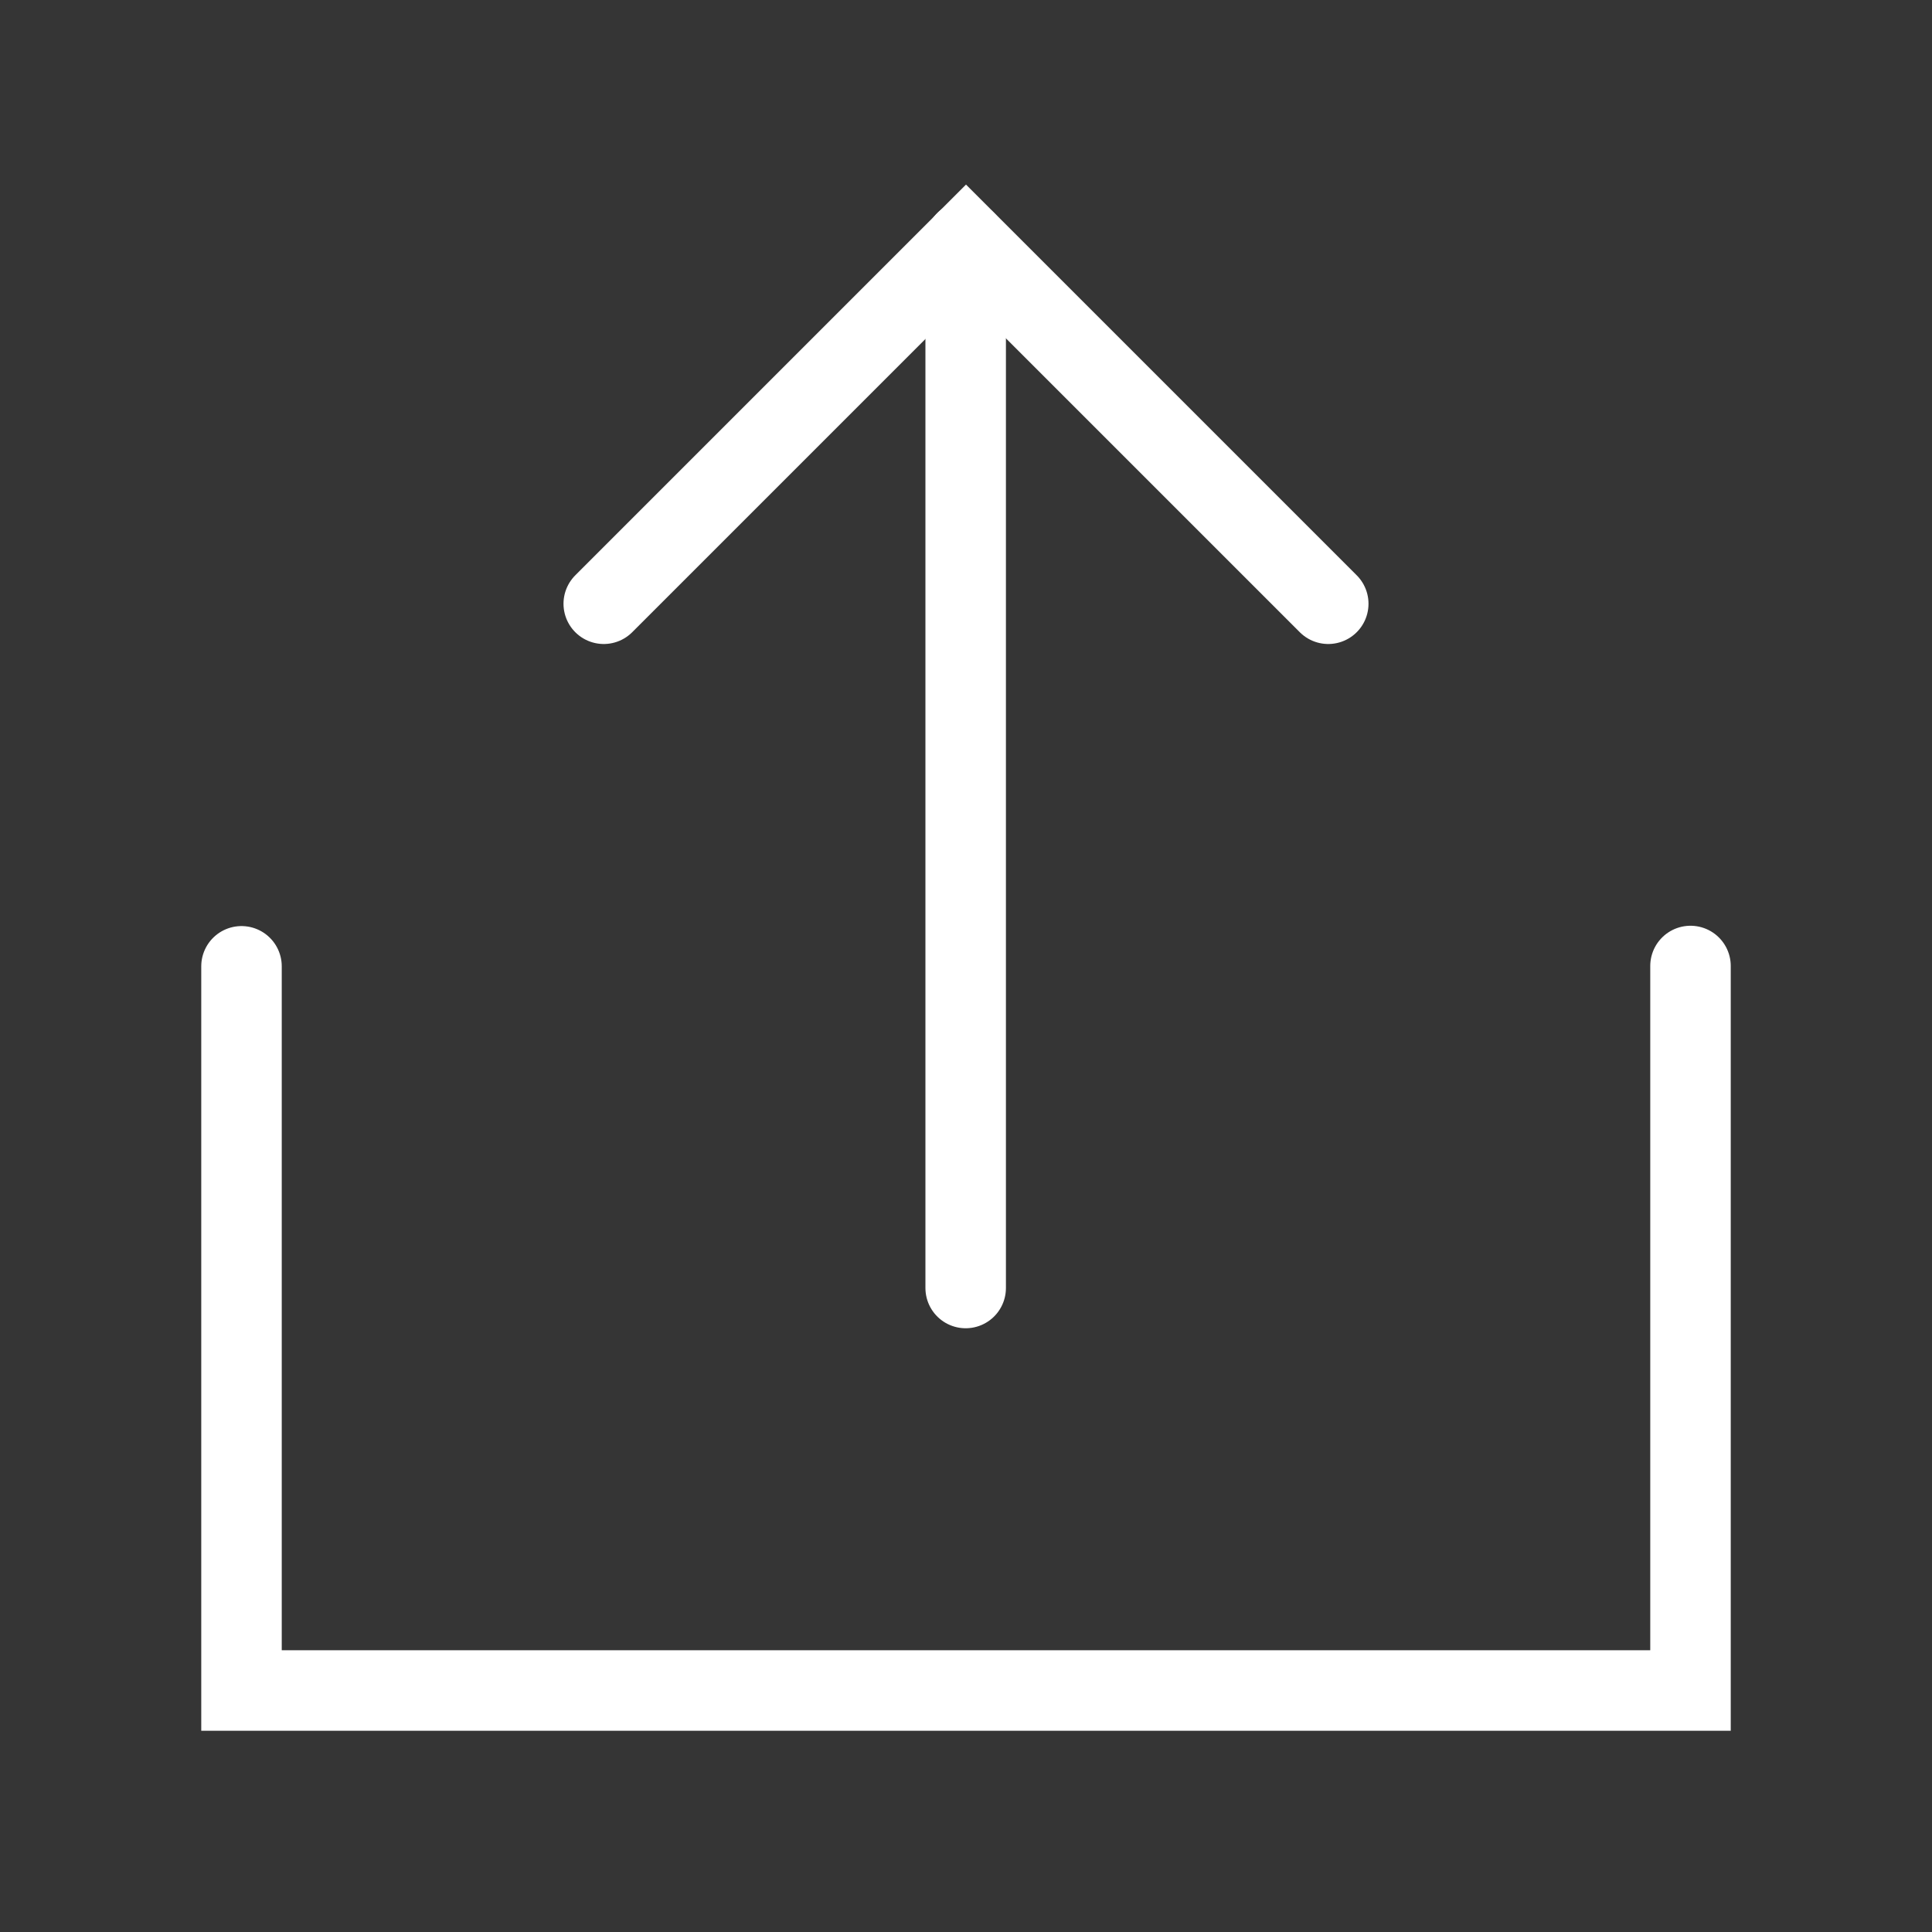 <?xml version="1.0" encoding="UTF-8"?><svg width="24" height="24" viewBox="0 0 48 48" fill="none" xmlns="http://www.w3.org/2000/svg">
	<rect x="0" y="0" width="48" height="48" fill="#333333" stroke="none"/>
	<rect width="48" height="48" fill="white" fill-opacity="0.01" />
	<mask id="icon-d3d00529ed4cfde" maskUnits="userSpaceOnUse" x="0" y="0" width="48" height="48" style="mask-type: alpha">
		<rect width="48" height="48" fill="#ffffff" />
	</mask>
	<g mask="url(#icon-d3d00529ed4cfde)">
		<path d="M6 24.008V42H42V24" stroke="#ffffff" stroke-width="2" stroke-linecap="round" stroke-linejoin="miter" />
		<path d="M33 15L24 6L15 15" stroke="#ffffff" stroke-width="2" stroke-linecap="round" stroke-linejoin="miter" />
		<path d="M23.992 32V6" stroke="#ffffff" stroke-width="2" stroke-linecap="round" stroke-linejoin="miter" />
	</g>
</svg>